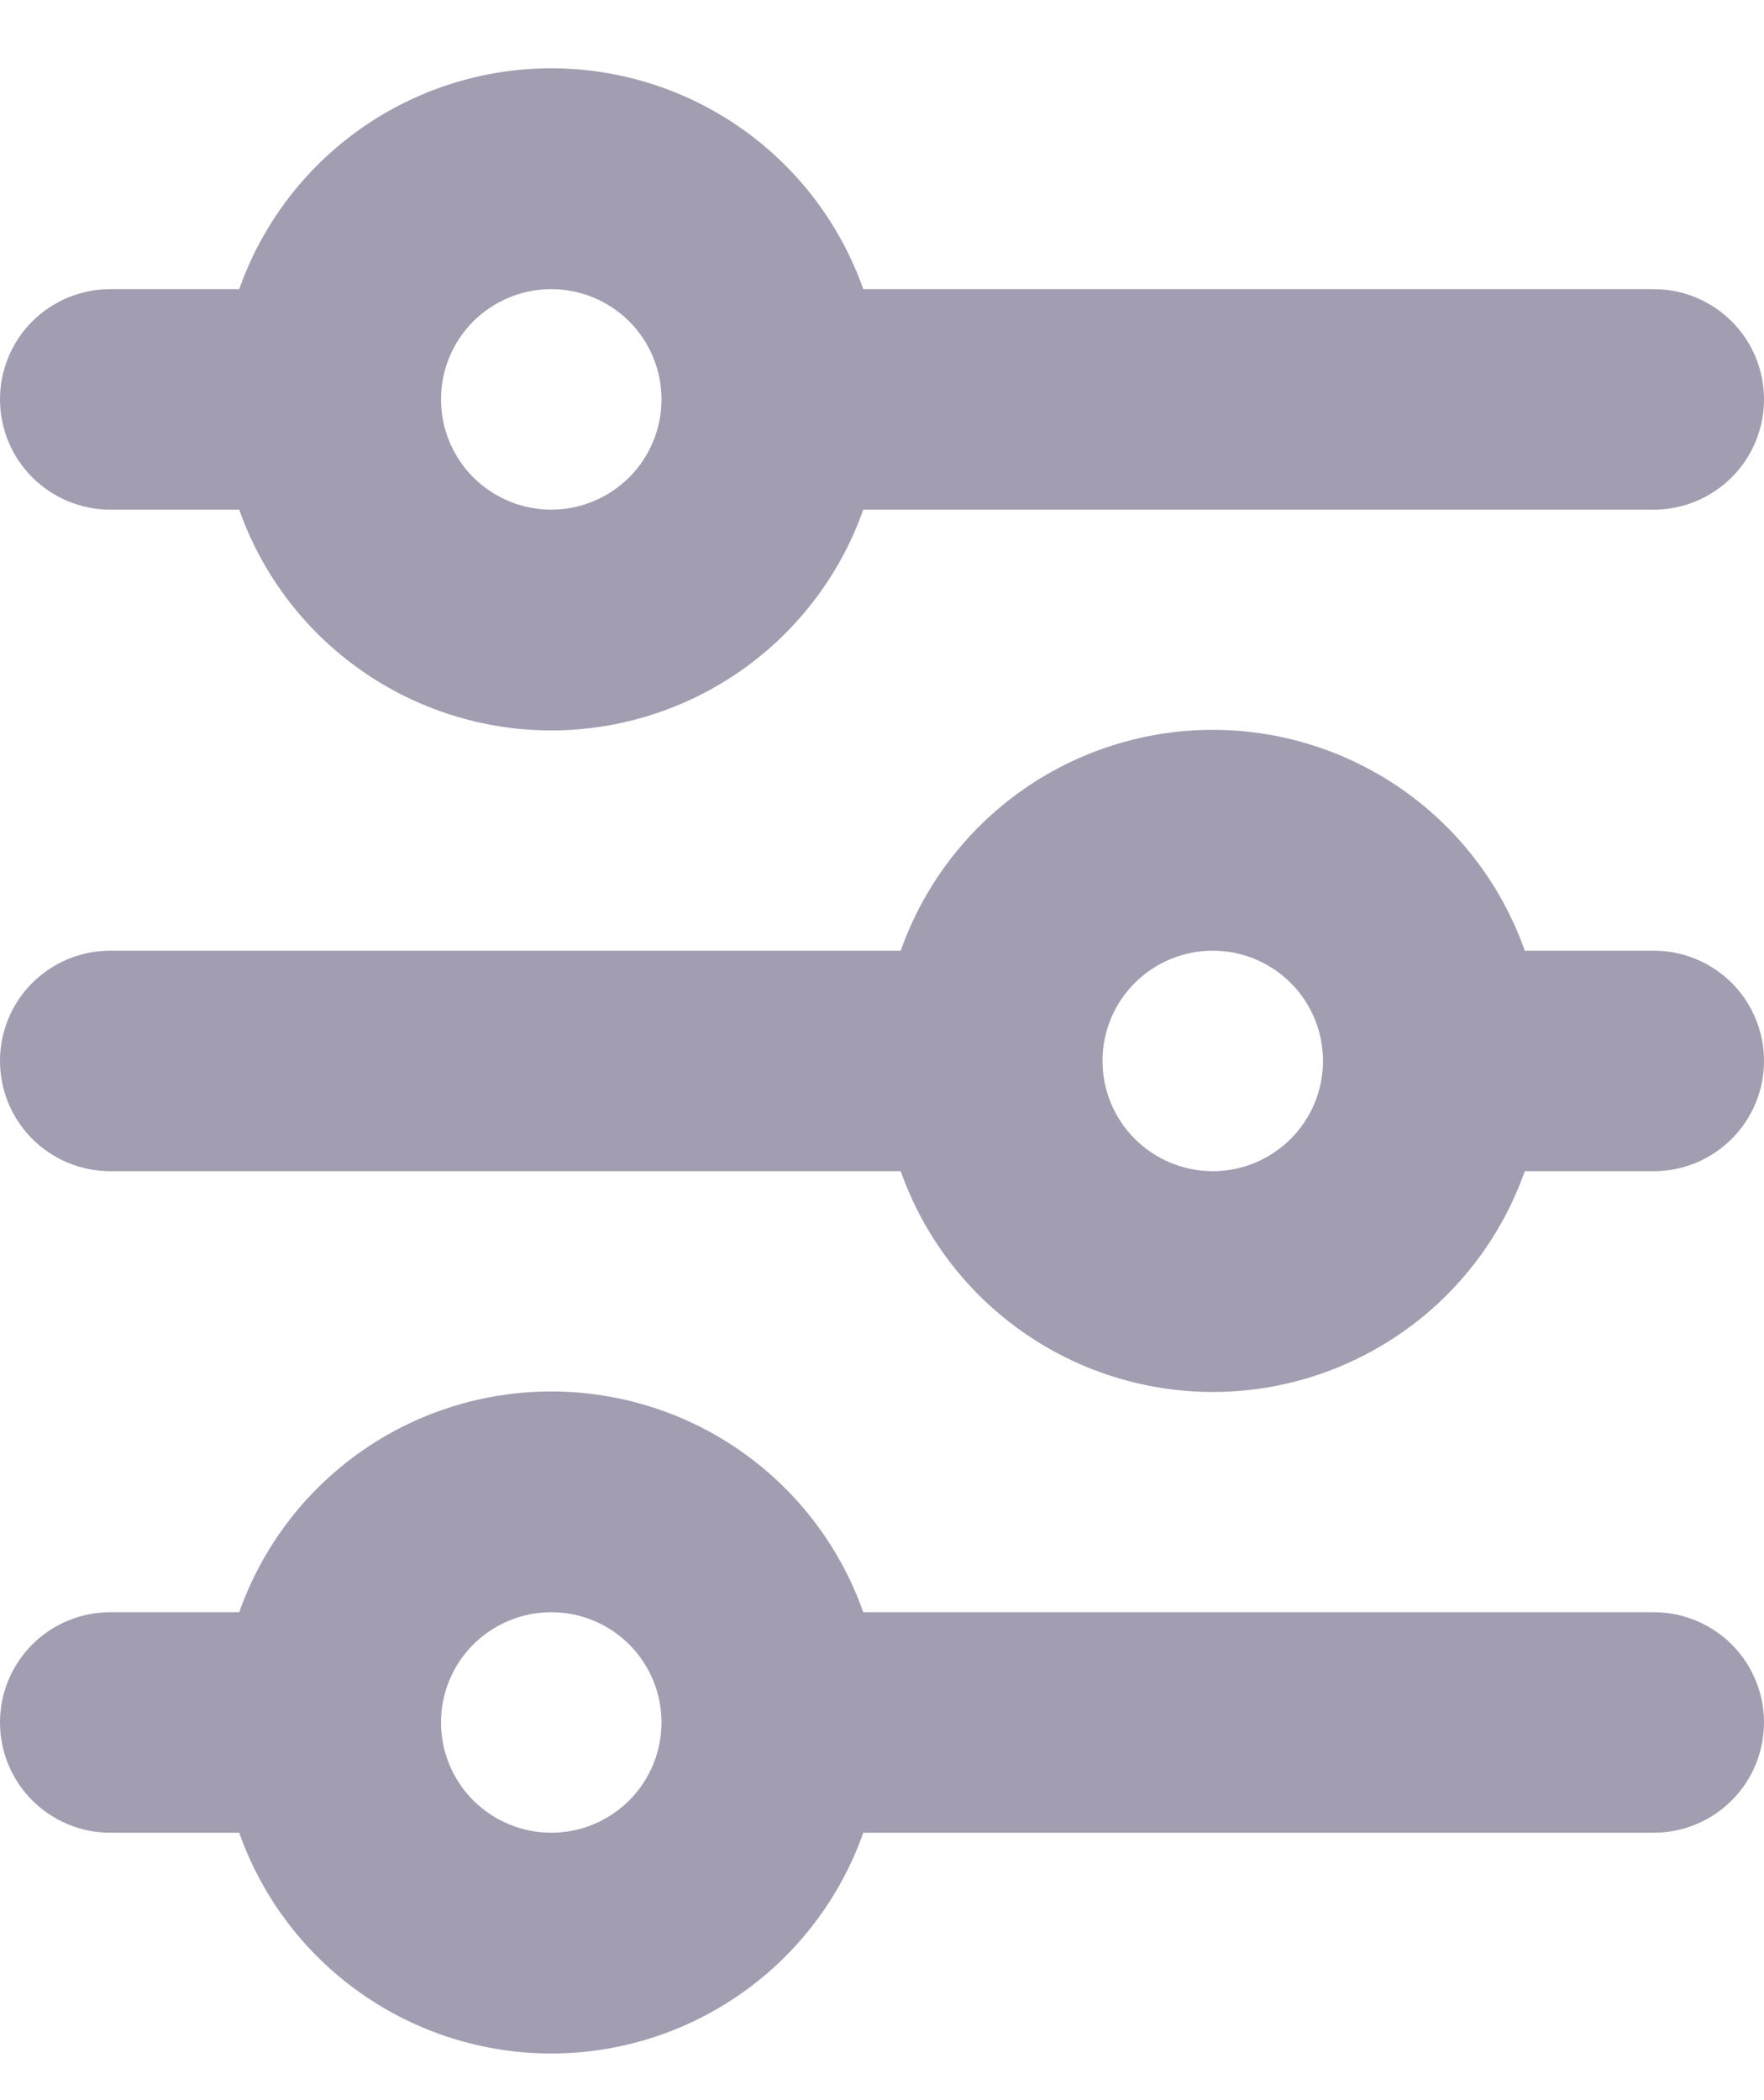 <svg width="21" height="25" viewBox="0 0 21 25" fill="none" xmlns="http://www.w3.org/2000/svg">
<path d="M6.562 3.442C6.214 3.442 5.881 3.58 5.634 3.826C5.388 4.072 5.25 4.406 5.25 4.754C5.25 5.102 5.388 5.436 5.634 5.682C5.881 5.928 6.214 6.067 6.562 6.067C6.911 6.067 7.244 5.928 7.491 5.682C7.737 5.436 7.875 5.102 7.875 4.754C7.875 4.406 7.737 4.072 7.491 3.826C7.244 3.58 6.911 3.442 6.562 3.442ZM2.848 3.442C3.119 2.673 3.622 2.008 4.287 1.537C4.953 1.066 5.748 0.813 6.562 0.813C7.377 0.813 8.172 1.066 8.838 1.537C9.503 2.008 10.006 2.673 10.277 3.442H19.688C20.036 3.442 20.369 3.58 20.616 3.826C20.862 4.072 21 4.406 21 4.754C21 5.102 20.862 5.436 20.616 5.682C20.369 5.928 20.036 6.067 19.688 6.067H10.277C10.006 6.835 9.503 7.501 8.838 7.971C8.172 8.442 7.377 8.695 6.562 8.695C5.748 8.695 4.953 8.442 4.287 7.971C3.622 7.501 3.119 6.835 2.848 6.067H1.312C0.964 6.067 0.631 5.928 0.384 5.682C0.138 5.436 0 5.102 0 4.754C0 4.406 0.138 4.072 0.384 3.826C0.631 3.58 0.964 3.442 1.312 3.442H2.848ZM14.438 11.317C14.089 11.317 13.756 11.455 13.509 11.701C13.263 11.947 13.125 12.281 13.125 12.629C13.125 12.977 13.263 13.311 13.509 13.557C13.756 13.803 14.089 13.942 14.438 13.942C14.786 13.942 15.119 13.803 15.366 13.557C15.612 13.311 15.75 12.977 15.75 12.629C15.75 12.281 15.612 11.947 15.366 11.701C15.119 11.455 14.786 11.317 14.438 11.317ZM10.723 11.317C10.994 10.548 11.497 9.883 12.162 9.412C12.828 8.941 13.623 8.688 14.438 8.688C15.252 8.688 16.047 8.941 16.713 9.412C17.378 9.883 17.881 10.548 18.152 11.317H19.688C20.036 11.317 20.369 11.455 20.616 11.701C20.862 11.947 21 12.281 21 12.629C21 12.977 20.862 13.311 20.616 13.557C20.369 13.803 20.036 13.942 19.688 13.942H18.152C17.881 14.71 17.378 15.376 16.713 15.846C16.047 16.317 15.252 16.57 14.438 16.57C13.623 16.57 12.828 16.317 12.162 15.846C11.497 15.376 10.994 14.71 10.723 13.942H1.312C0.964 13.942 0.631 13.803 0.384 13.557C0.138 13.311 0 12.977 0 12.629C0 12.281 0.138 11.947 0.384 11.701C0.631 11.455 0.964 11.317 1.312 11.317H10.723ZM6.562 19.192C6.214 19.192 5.881 19.33 5.634 19.576C5.388 19.822 5.25 20.156 5.25 20.504C5.25 20.852 5.388 21.186 5.634 21.432C5.881 21.678 6.214 21.817 6.562 21.817C6.911 21.817 7.244 21.678 7.491 21.432C7.737 21.186 7.875 20.852 7.875 20.504C7.875 20.156 7.737 19.822 7.491 19.576C7.244 19.33 6.911 19.192 6.562 19.192ZM2.848 19.192C3.119 18.423 3.622 17.758 4.287 17.287C4.953 16.816 5.748 16.564 6.562 16.564C7.377 16.564 8.172 16.816 8.838 17.287C9.503 17.758 10.006 18.423 10.277 19.192H19.688C20.036 19.192 20.369 19.33 20.616 19.576C20.862 19.822 21 20.156 21 20.504C21 20.852 20.862 21.186 20.616 21.432C20.369 21.678 20.036 21.817 19.688 21.817H10.277C10.006 22.585 9.503 23.251 8.838 23.721C8.172 24.192 7.377 24.445 6.562 24.445C5.748 24.445 4.953 24.192 4.287 23.721C3.622 23.251 3.119 22.585 2.848 21.817H1.312C0.964 21.817 0.631 21.678 0.384 21.432C0.138 21.186 0 20.852 0 20.504C0 20.156 0.138 19.822 0.384 19.576C0.631 19.33 0.964 19.192 1.312 19.192H2.848Z" fill="#A29DB0"/>
</svg>
